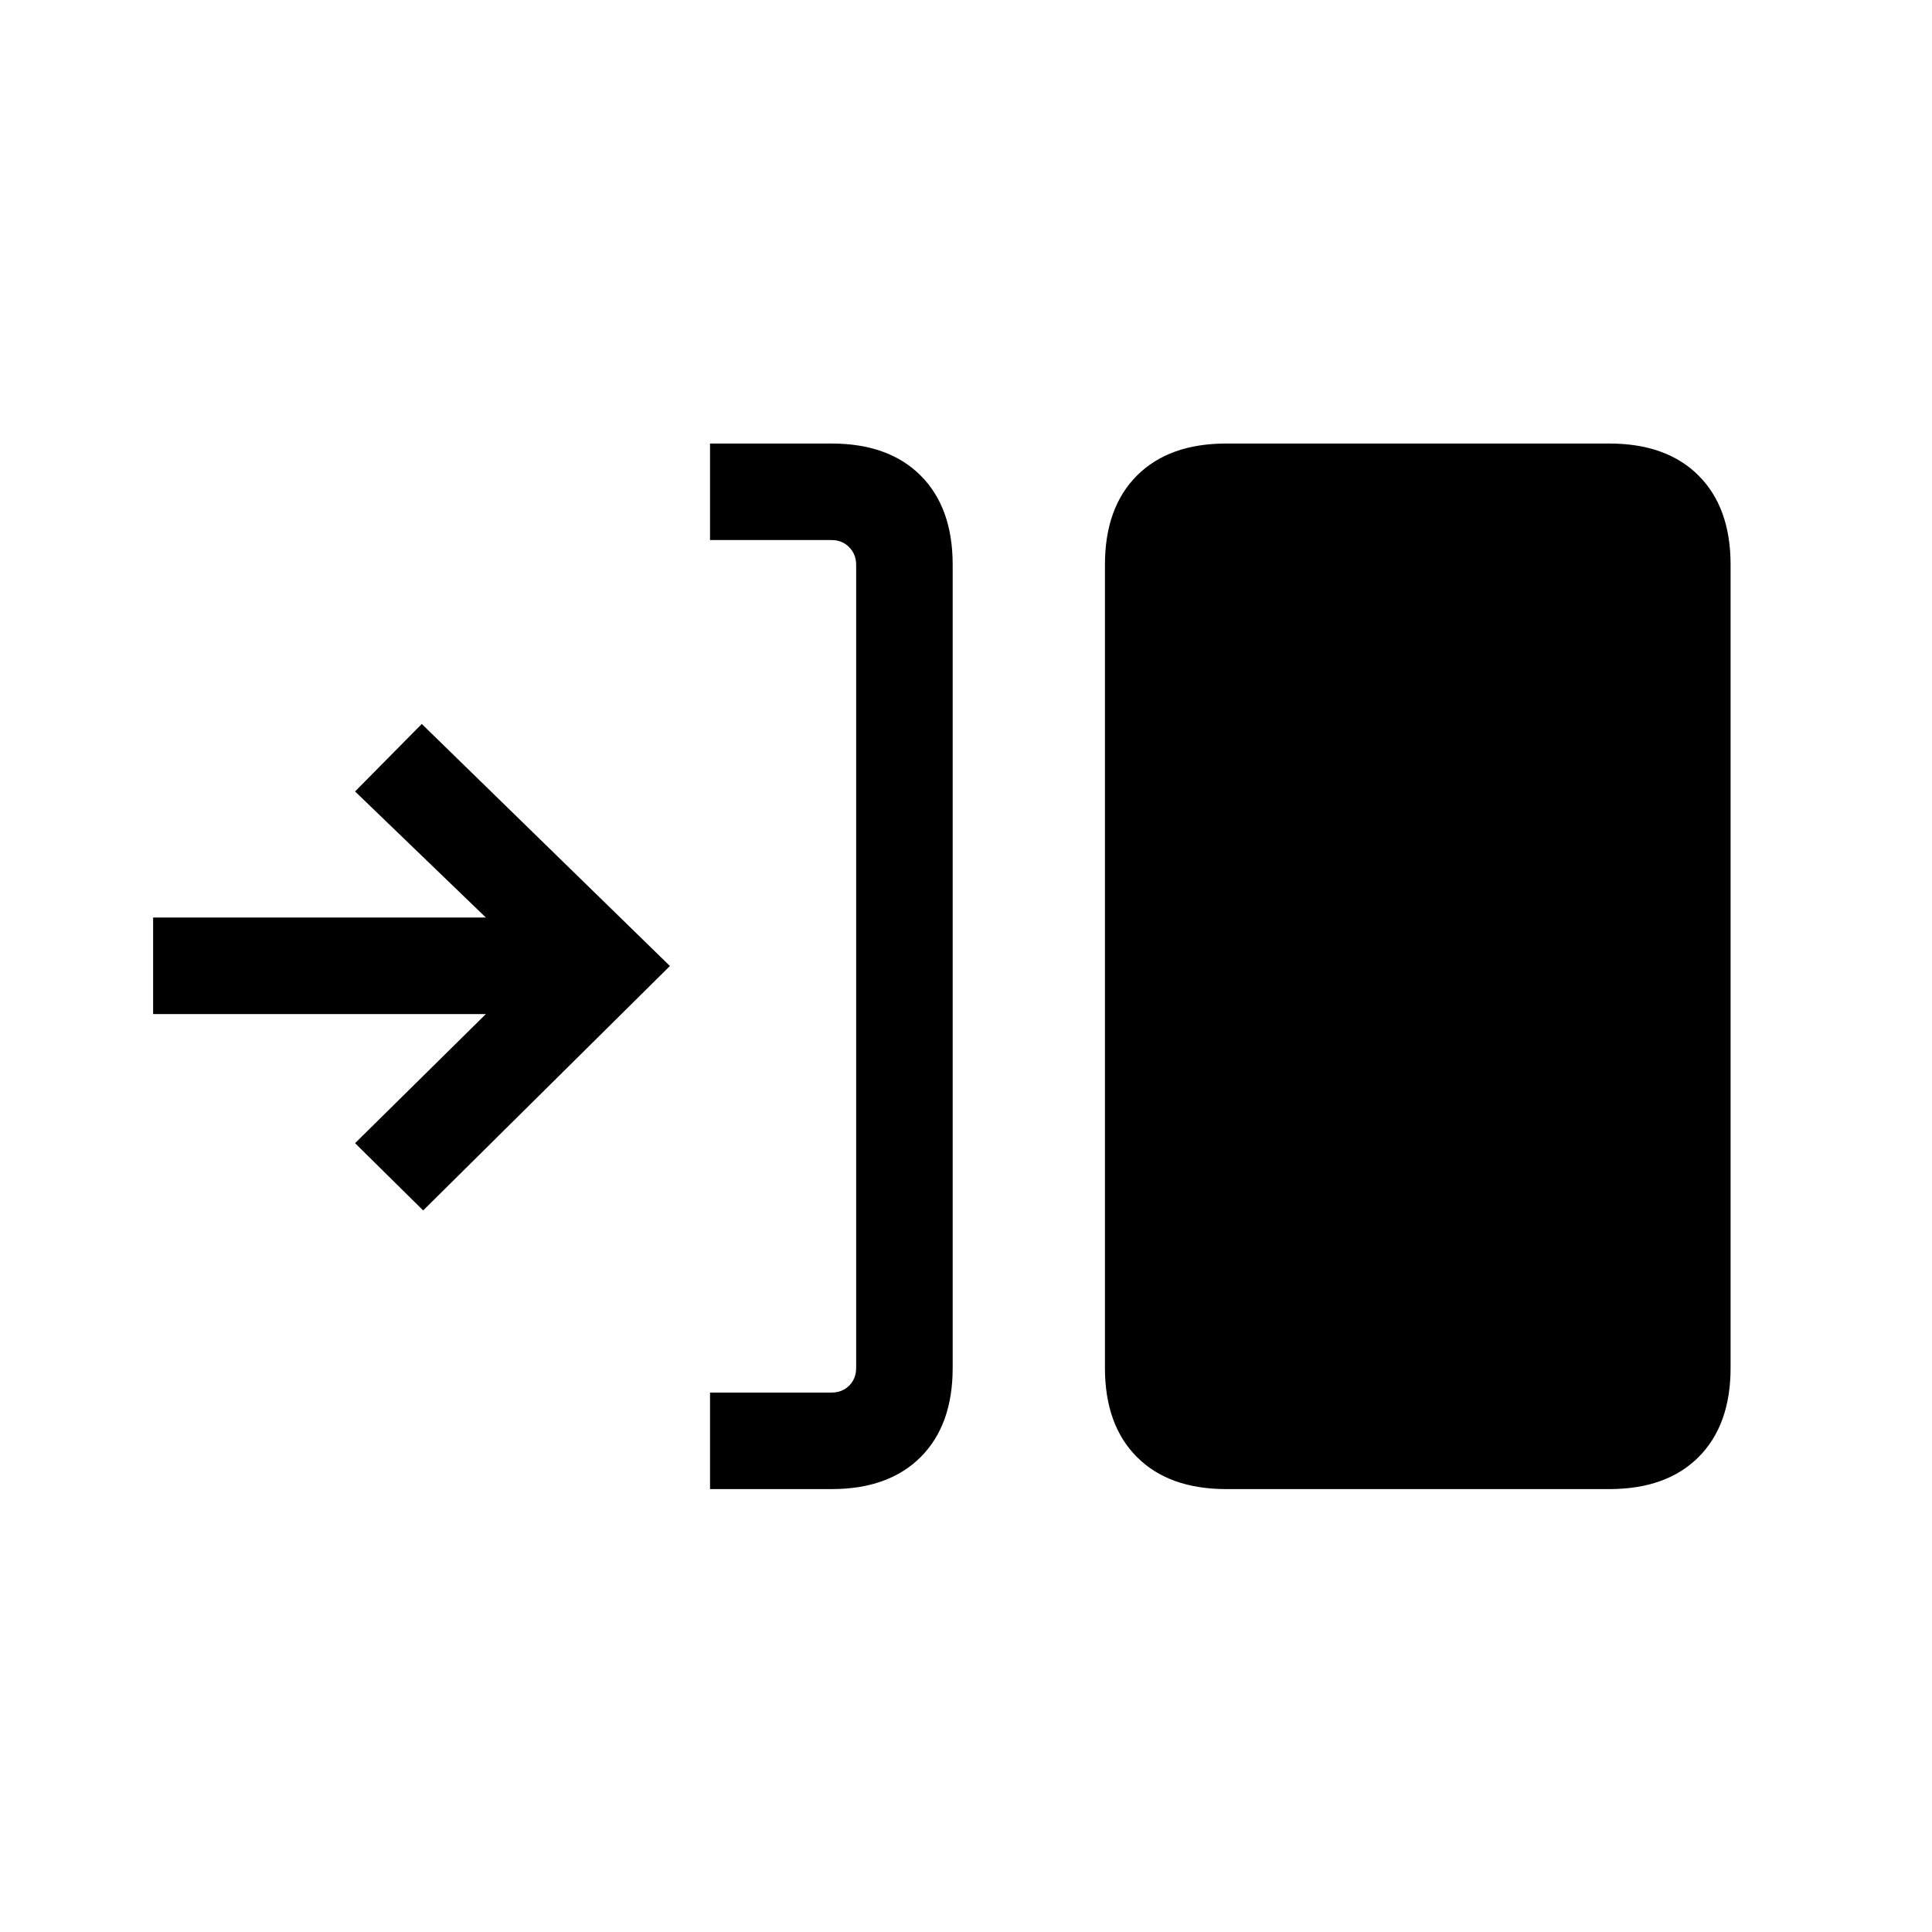 <svg xmlns="http://www.w3.org/2000/svg" height="20" viewBox="0 -960 960 960" width="20"><path d="M352.81-220.08v-47.96h60.31q5.38 0 8.84-3.46t3.46-8.85v-399q0-5.19-3.46-8.75-3.46-3.55-8.84-3.55h-60.31v-47.96h60.39q28.35 0 44.27 15.91 15.91 15.92 15.91 44.31v399.08q0 28.4-15.91 44.32-15.92 15.91-44.27 15.91h-60.39Zm256.5 0q-28.44 0-44.36-15.91-15.91-15.92-15.91-44.32v-399.08q0-28.39 15.91-44.31 15.92-15.91 44.36-15.91h190.34q28.44 0 44.36 15.91 15.91 15.92 15.91 44.31v399.08q0 28.4-15.91 44.32-15.92 15.91-44.36 15.91H609.31ZM210.27-358.54l-33.84-33.42 65-64.16H76.08v-47.96h165.35l-65-62.65 33.15-33.54L332.88-480 210.27-358.54Z"/></svg>
